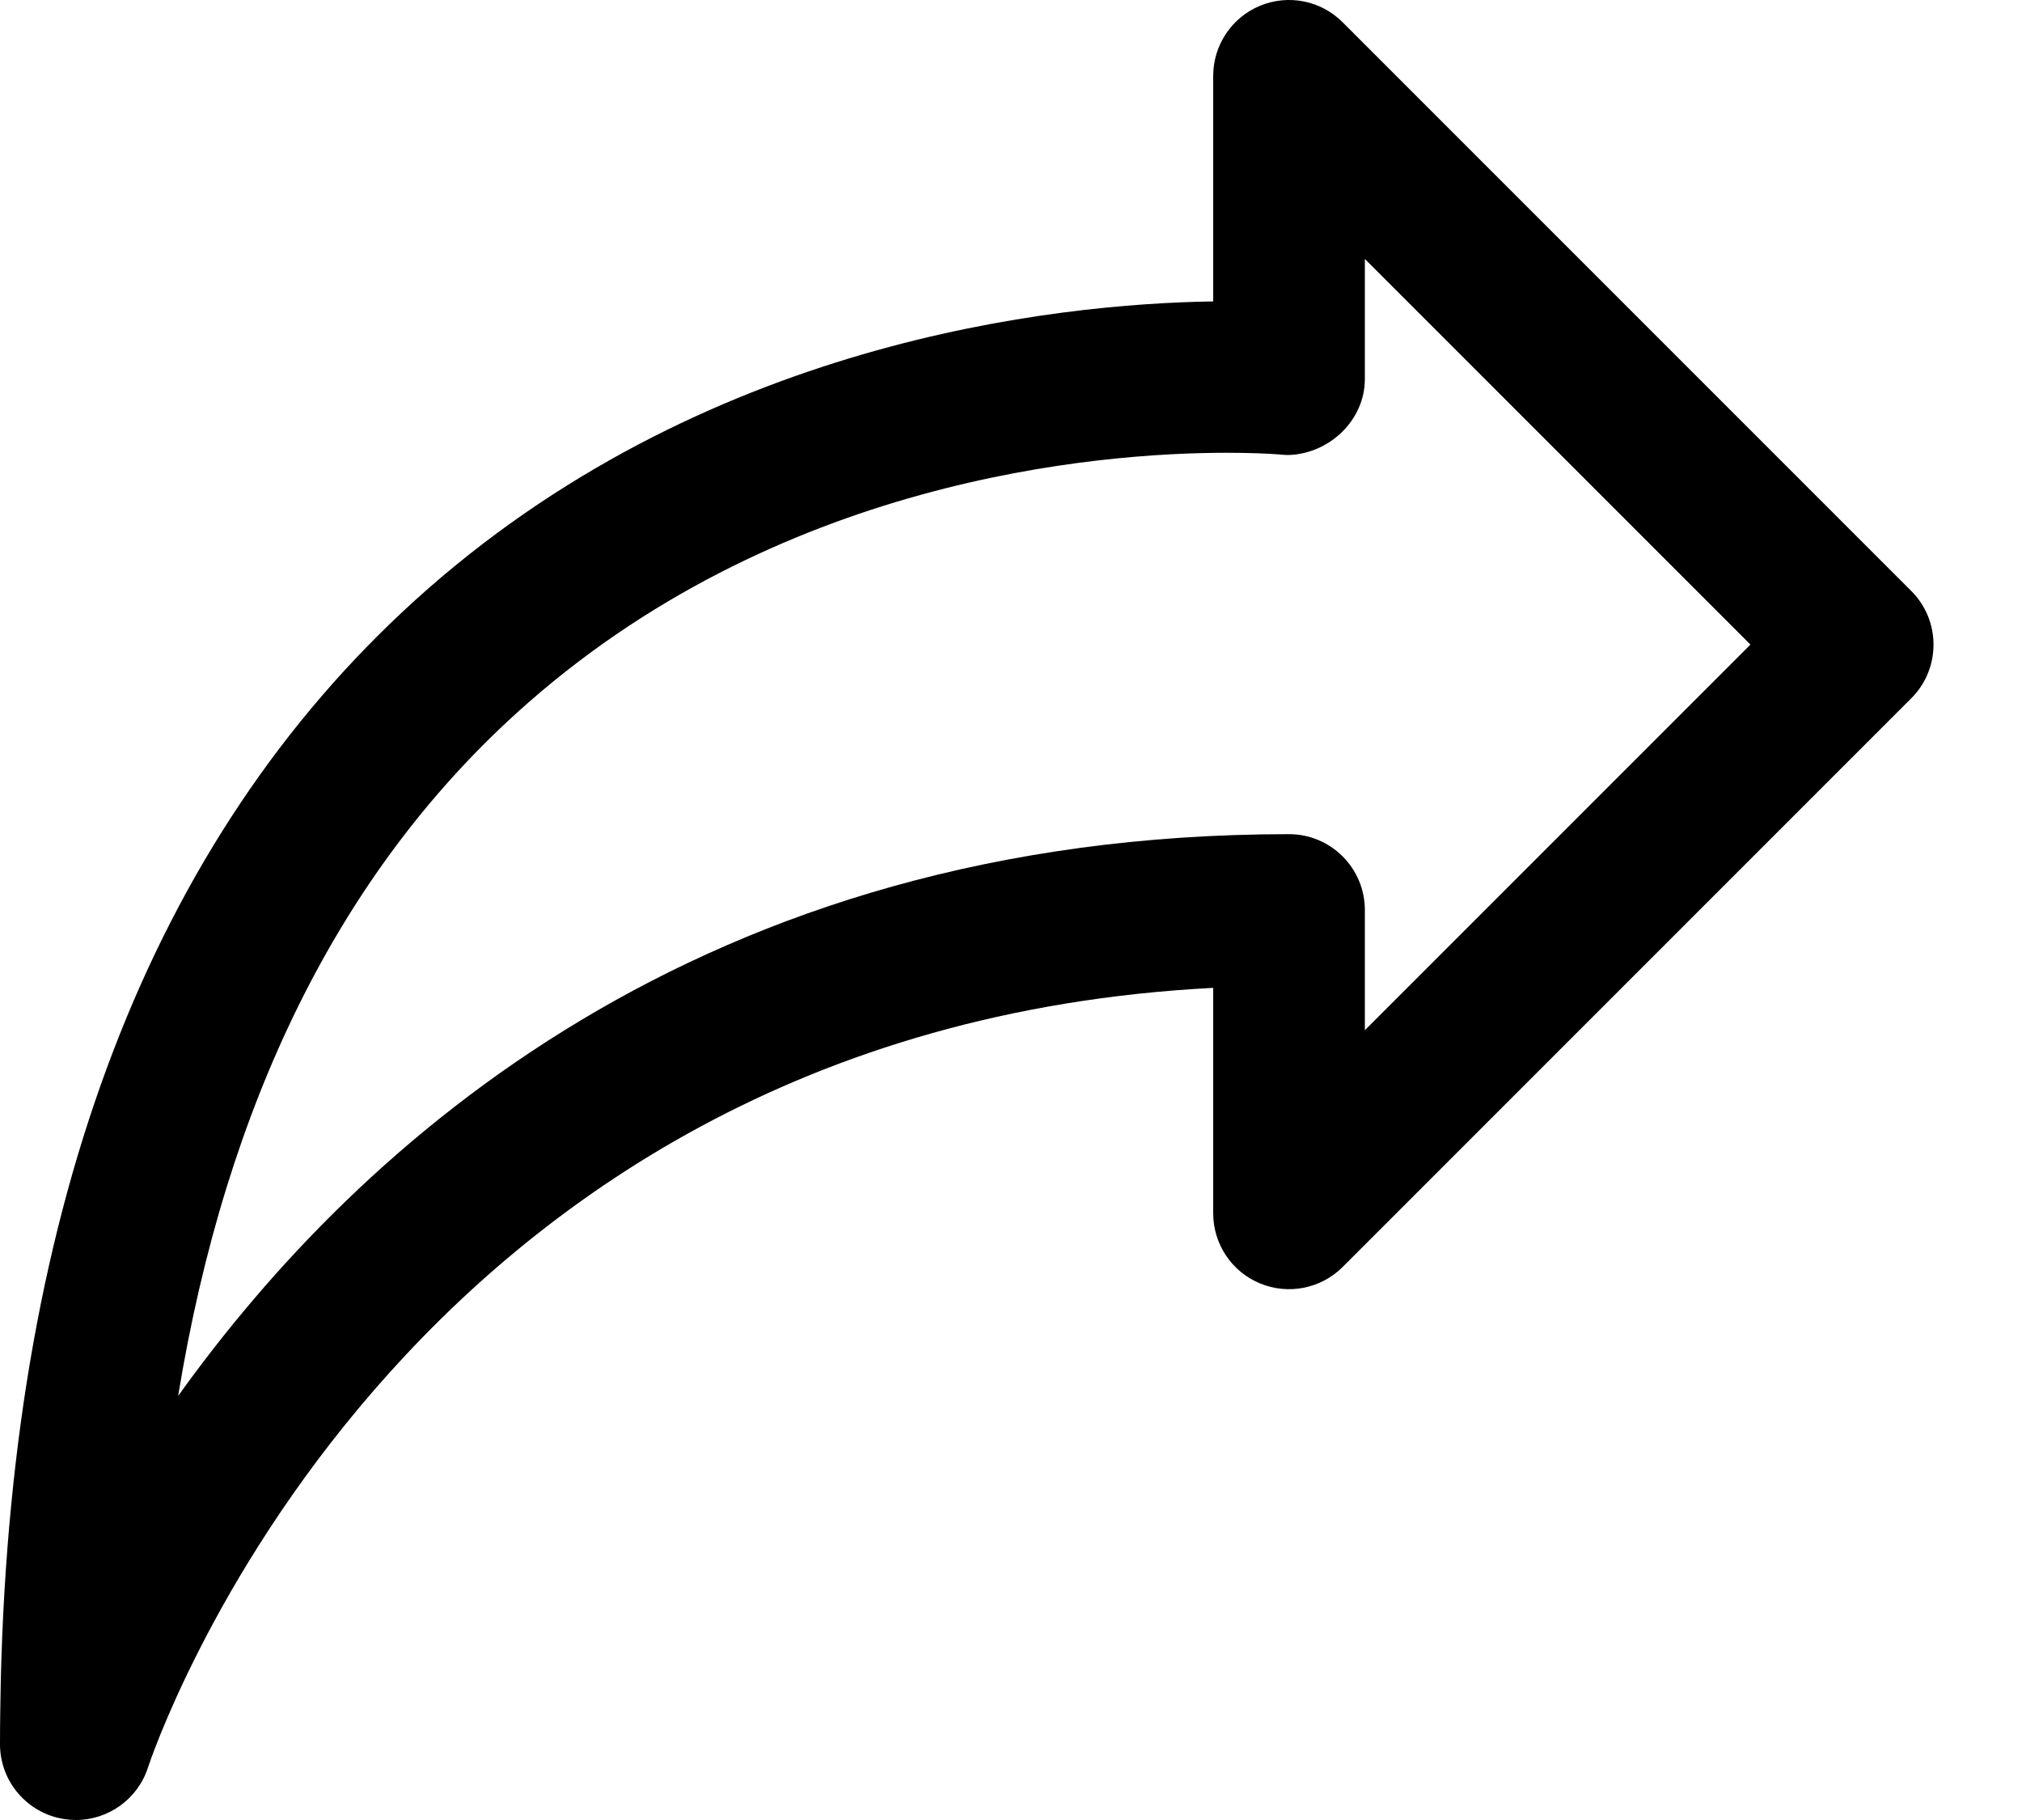 <svg width="20" height="18" viewBox="0 0 20 18" fill="none" xmlns="http://www.w3.org/2000/svg">
<path d="M18.905 5.845L13.28 0.22C13.066 0.005 12.743 -0.059 12.463 0.057C12.183 0.173 12 0.447 12 0.75V2.981C10.443 3.005 6.938 3.369 4.103 5.939C1.5 8.3 0.122 11.888 0.008 16.61C0.004 16.82 0 17.031 0 17.25C0 17.62 0.27 17.934 0.635 17.991C0.674 17.997 0.712 18 0.751 18C1.072 18 1.365 17.792 1.465 17.477C1.489 17.402 3.878 10.191 12 9.77L12 12C12 12.303 12.182 12.577 12.463 12.693C12.742 12.809 13.066 12.745 13.28 12.531L18.905 6.906C19.198 6.613 19.198 6.138 18.905 5.845L18.905 5.845ZM13.5 10.189V9C13.5 8.586 13.164 8.25 12.75 8.25C6.934 8.25 3.555 11.303 1.762 13.806C2.237 10.905 3.359 8.639 5.111 7.051C7.669 4.731 10.863 4.478 12.135 4.478C12.377 4.478 12.55 4.487 12.635 4.493C12.708 4.501 12.75 4.5 12.75 4.5C13.153 4.485 13.5 4.153 13.5 3.75V2.561L17.314 6.375L13.5 10.189Z" fill="black"/>
</svg>
